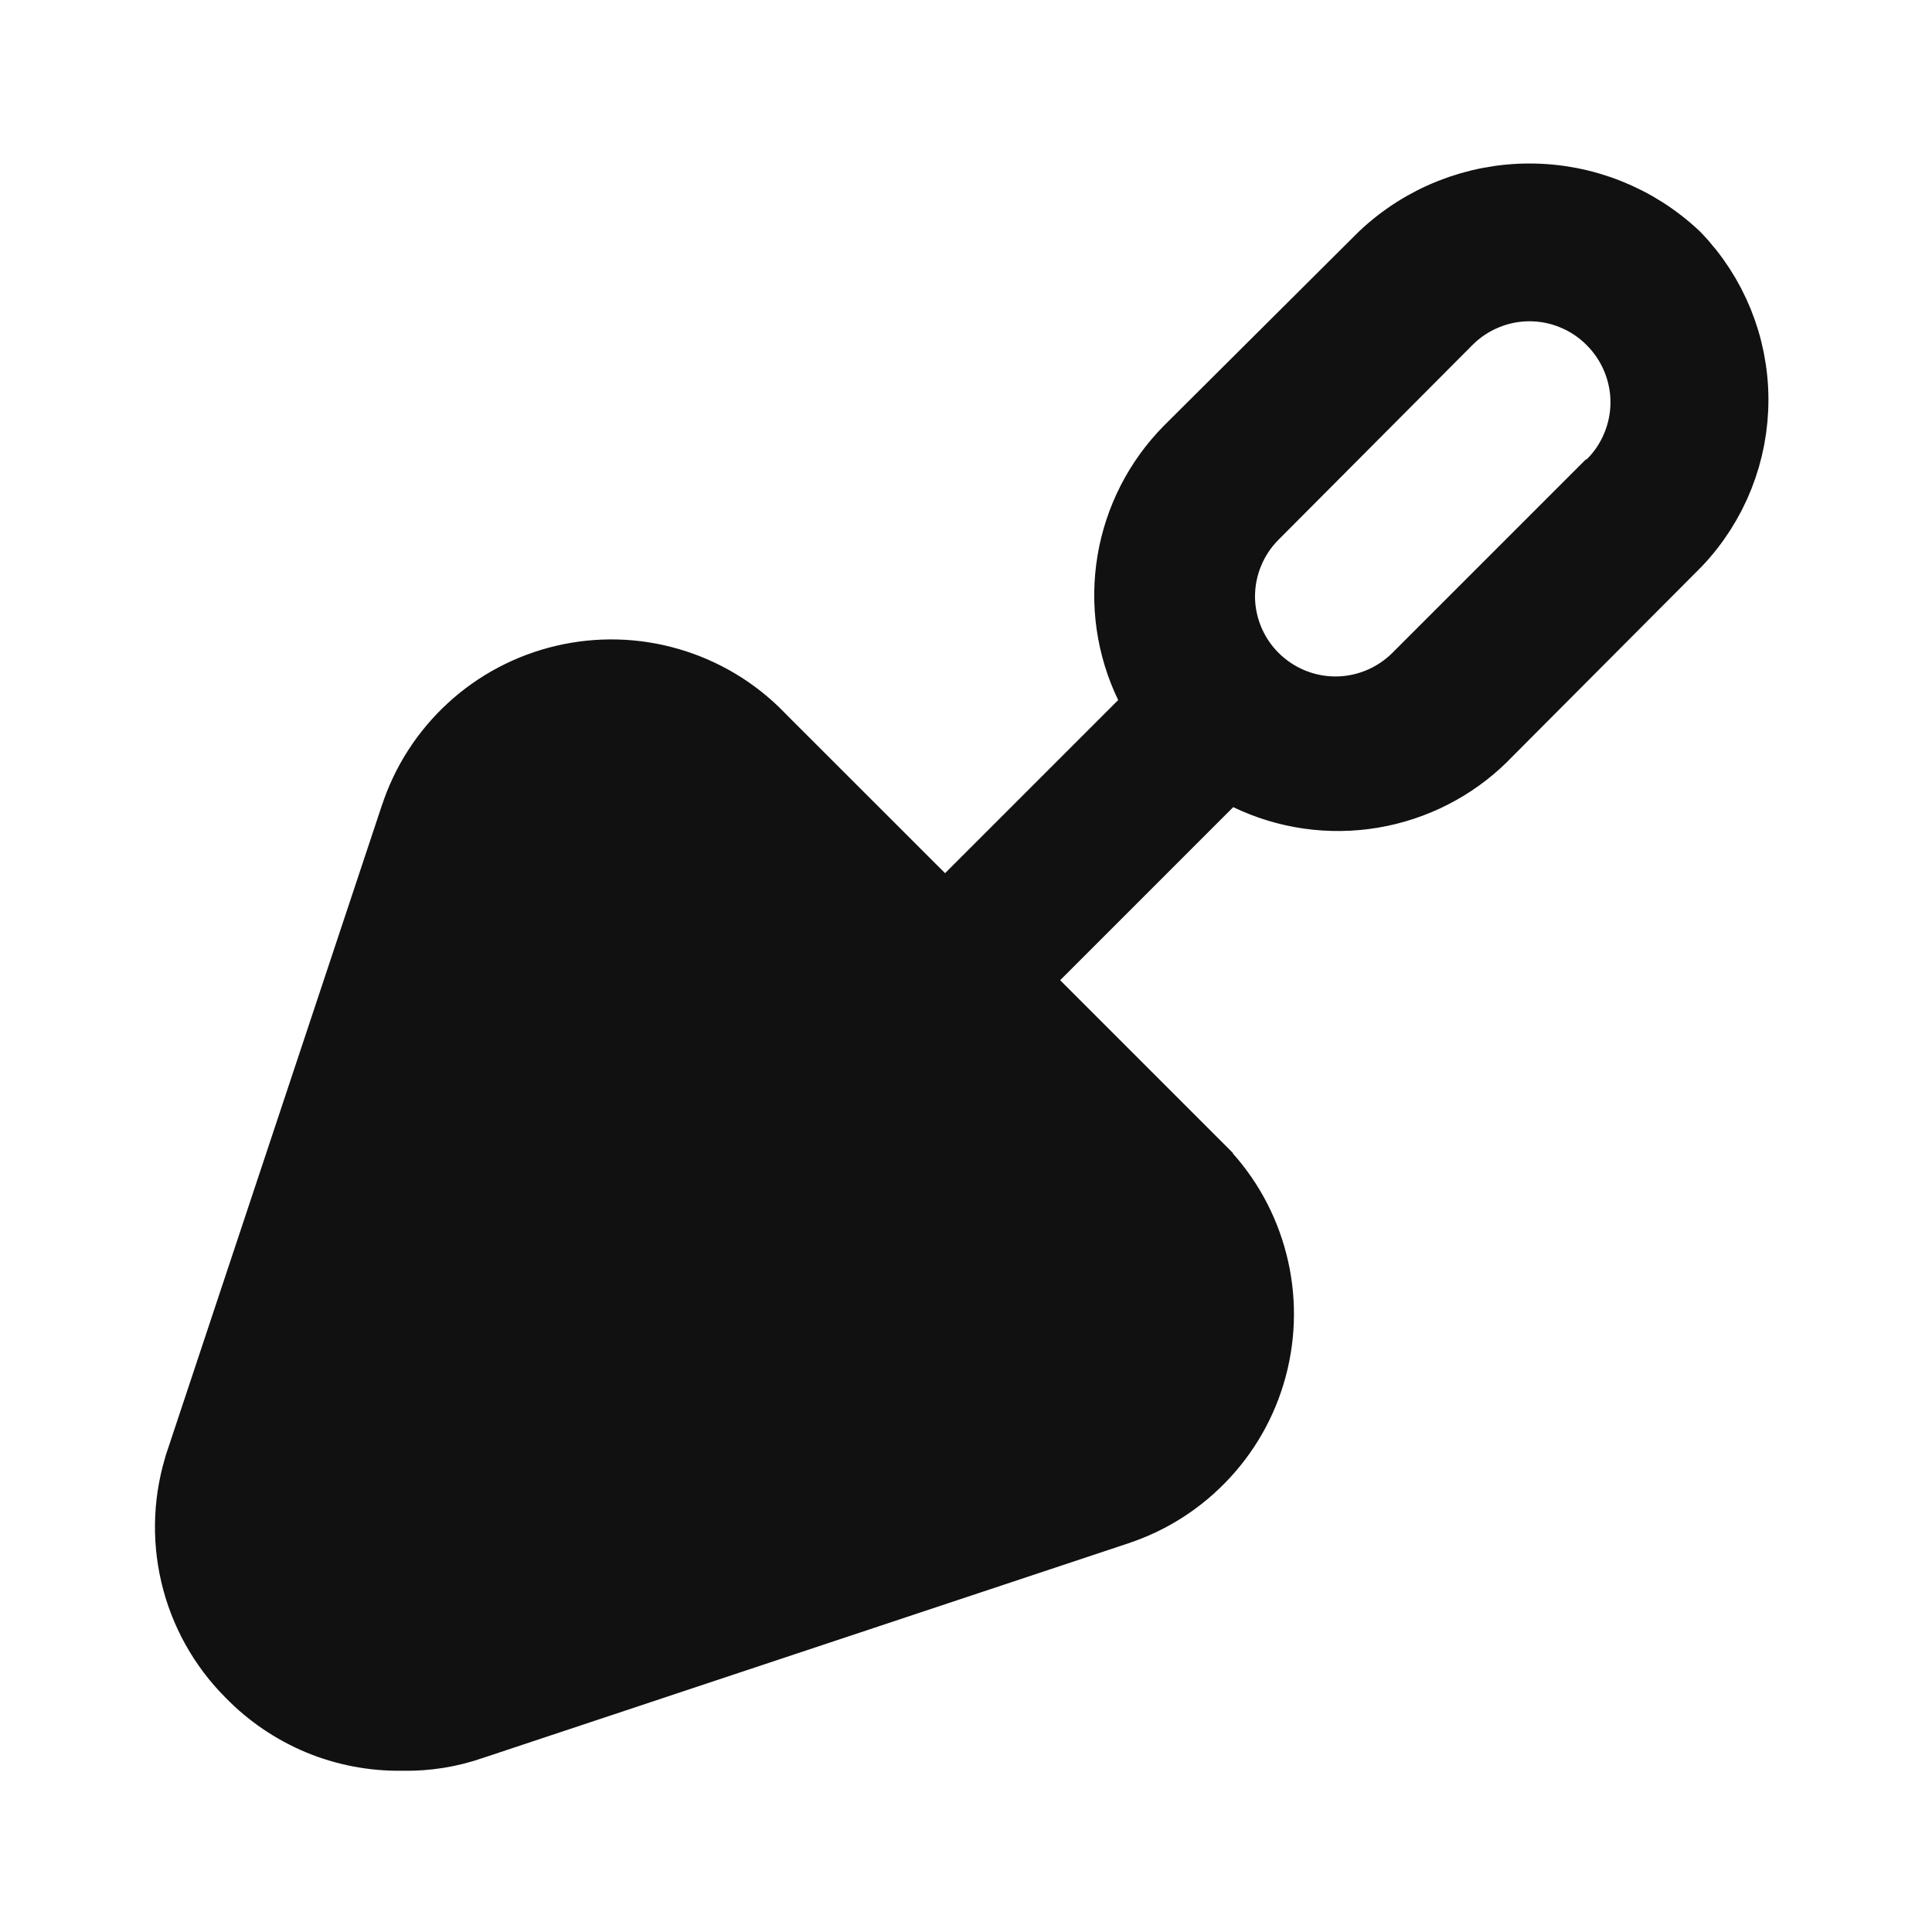 <svg width="24" height="24" viewBox="0 0 24 24" fill="none" xmlns="http://www.w3.org/2000/svg">
<path d="M14.057 15.277L14.057 15.277C14.235 15.459 14.364 15.683 14.432 15.929C14.5 16.174 14.504 16.433 14.444 16.681C14.384 16.928 14.262 17.157 14.089 17.344C13.917 17.531 13.7 17.671 13.459 17.751C13.459 17.751 13.458 17.752 13.457 17.752L5.481 20.47L5.474 20.473L5.466 20.475C5.206 20.555 4.928 20.562 4.664 20.496C4.4 20.43 4.159 20.293 3.967 20.101M14.057 15.277L4.32 19.747M14.057 15.277L14.054 15.274L12.134 13.344L11.779 12.987L11.424 13.345L10.565 14.215L10.92 14.567M14.057 15.277L12.133 14.052L12.136 14.049L11.78 13.697L11.425 14.05L11.428 14.053L10.92 14.567M3.967 20.101C3.966 20.101 3.966 20.1 3.966 20.1L4.32 19.747M3.967 20.101C3.967 20.101 3.967 20.101 3.967 20.101L4.32 19.747M3.967 20.101C3.774 19.908 3.637 19.667 3.571 19.403C3.505 19.139 3.512 18.861 3.592 18.601L3.595 18.589L3.596 18.589L6.258 10.612M4.32 19.747C4.191 19.619 4.1 19.458 4.056 19.282C4.012 19.105 4.017 18.921 4.07 18.747L6.74 10.747M6.258 10.612C6.256 10.622 6.253 10.632 6.251 10.642L6.74 10.747M6.258 10.612L6.266 10.589L6.74 10.747M6.258 10.612C6.318 10.359 6.443 10.125 6.621 9.934C6.806 9.736 7.041 9.592 7.301 9.517L7.343 9.505L7.386 9.5C7.49 9.489 7.594 9.488 7.698 9.497M6.74 10.747C6.778 10.57 6.863 10.407 6.986 10.275C7.11 10.143 7.266 10.047 7.44 9.997C7.516 9.989 7.593 9.989 7.67 9.997M7.698 9.497C7.689 9.497 7.681 9.497 7.672 9.497L7.67 9.997M7.698 9.497C7.707 9.498 7.715 9.499 7.724 9.5L7.67 9.997M7.698 9.497C8.082 9.506 8.449 9.661 8.722 9.932L8.723 9.933L8.723 9.933L10.723 11.933L11.079 12.289L10.721 12.643L9.852 13.502L9.5 13.147M7.67 9.997C7.932 9.998 8.184 10.102 8.37 10.287L10.016 11.933L10.018 11.931L10.37 12.287L10.016 12.64L10.014 12.639L9.5 13.147M9.5 13.147C9.406 13.24 9.332 13.351 9.281 13.472C9.23 13.594 9.204 13.725 9.204 13.857C9.204 13.989 9.23 14.12 9.281 14.242C9.332 14.363 9.406 14.474 9.5 14.567C9.593 14.661 9.704 14.735 9.825 14.786C9.947 14.837 10.078 14.863 10.21 14.863C10.342 14.863 10.473 14.837 10.595 14.786C10.716 14.735 10.827 14.661 10.92 14.567M9.5 13.147L9.851 13.503L9.852 13.502C9.805 13.549 9.768 13.604 9.743 13.665C9.717 13.726 9.704 13.791 9.704 13.857C9.704 13.923 9.717 13.988 9.743 14.049C9.768 14.11 9.805 14.165 9.852 14.212L9.855 14.215C9.901 14.262 9.957 14.299 10.018 14.324C10.079 14.35 10.144 14.363 10.21 14.363C10.276 14.363 10.341 14.35 10.402 14.324C10.463 14.299 10.518 14.262 10.565 14.215L10.564 14.216L10.92 14.567M14.243 9.051L14.494 8.8L14.341 8.48C14.117 8.015 14.042 7.493 14.127 6.984C14.212 6.476 14.452 6.006 14.814 5.64L17.228 3.236C17.707 2.783 18.341 2.531 19 2.531C19.657 2.531 20.29 2.782 20.768 3.233C21.214 3.695 21.465 4.312 21.468 4.955C21.471 5.6 21.225 6.221 20.782 6.688L18.378 9.101C18.378 9.102 18.378 9.102 18.377 9.103C18.011 9.465 17.541 9.704 17.033 9.789C16.524 9.874 16.002 9.8 15.537 9.576L15.217 9.423L14.966 9.673L12.816 11.823L12.463 12.177L12.816 12.53L14.816 14.53L14.816 14.531L14.821 14.535C15.129 14.835 15.354 15.21 15.474 15.624C15.595 16.037 15.606 16.474 15.508 16.893C15.41 17.312 15.206 17.699 14.914 18.015C14.623 18.332 14.255 18.569 13.846 18.701L13.842 18.703L5.842 21.363L5.842 21.363L5.835 21.365C5.57 21.458 5.29 21.502 5.009 21.497L5.001 21.497L4.992 21.497C4.651 21.502 4.312 21.438 3.997 21.308C3.682 21.177 3.396 20.983 3.159 20.739L3.159 20.739L3.154 20.734C2.826 20.405 2.597 19.992 2.491 19.54C2.385 19.088 2.407 18.616 2.554 18.176L2.554 18.175L5.214 10.175L5.214 10.175L5.216 10.171C5.348 9.762 5.585 9.394 5.901 9.103C6.218 8.811 6.605 8.607 7.024 8.509C7.443 8.411 7.88 8.422 8.293 8.543C8.706 8.663 9.082 8.888 9.382 9.196L9.382 9.196L9.386 9.201L11.386 11.2L11.74 11.554L12.094 11.2L14.243 9.051ZM17.64 8.474L17.64 8.474L17.643 8.471L19.907 6.207H19.916L20.062 6.062C20.203 5.923 20.314 5.757 20.39 5.574C20.466 5.391 20.506 5.195 20.506 4.997C20.506 4.799 20.466 4.603 20.39 4.42C20.314 4.238 20.203 4.073 20.063 3.933C19.924 3.793 19.759 3.682 19.577 3.607C19.394 3.53 19.198 3.491 19 3.491C18.802 3.491 18.606 3.53 18.423 3.607C18.24 3.683 18.075 3.794 17.935 3.935C17.935 3.935 17.935 3.935 17.935 3.935L15.526 6.354L15.525 6.355C15.248 6.634 15.092 7.011 15.09 7.405L15.09 7.409C15.091 7.704 15.179 7.992 15.343 8.237C15.507 8.482 15.74 8.673 16.012 8.787C16.284 8.901 16.584 8.932 16.873 8.876C17.163 8.82 17.429 8.68 17.64 8.474Z" fill="#111111" stroke="#111111"/>
</svg>
